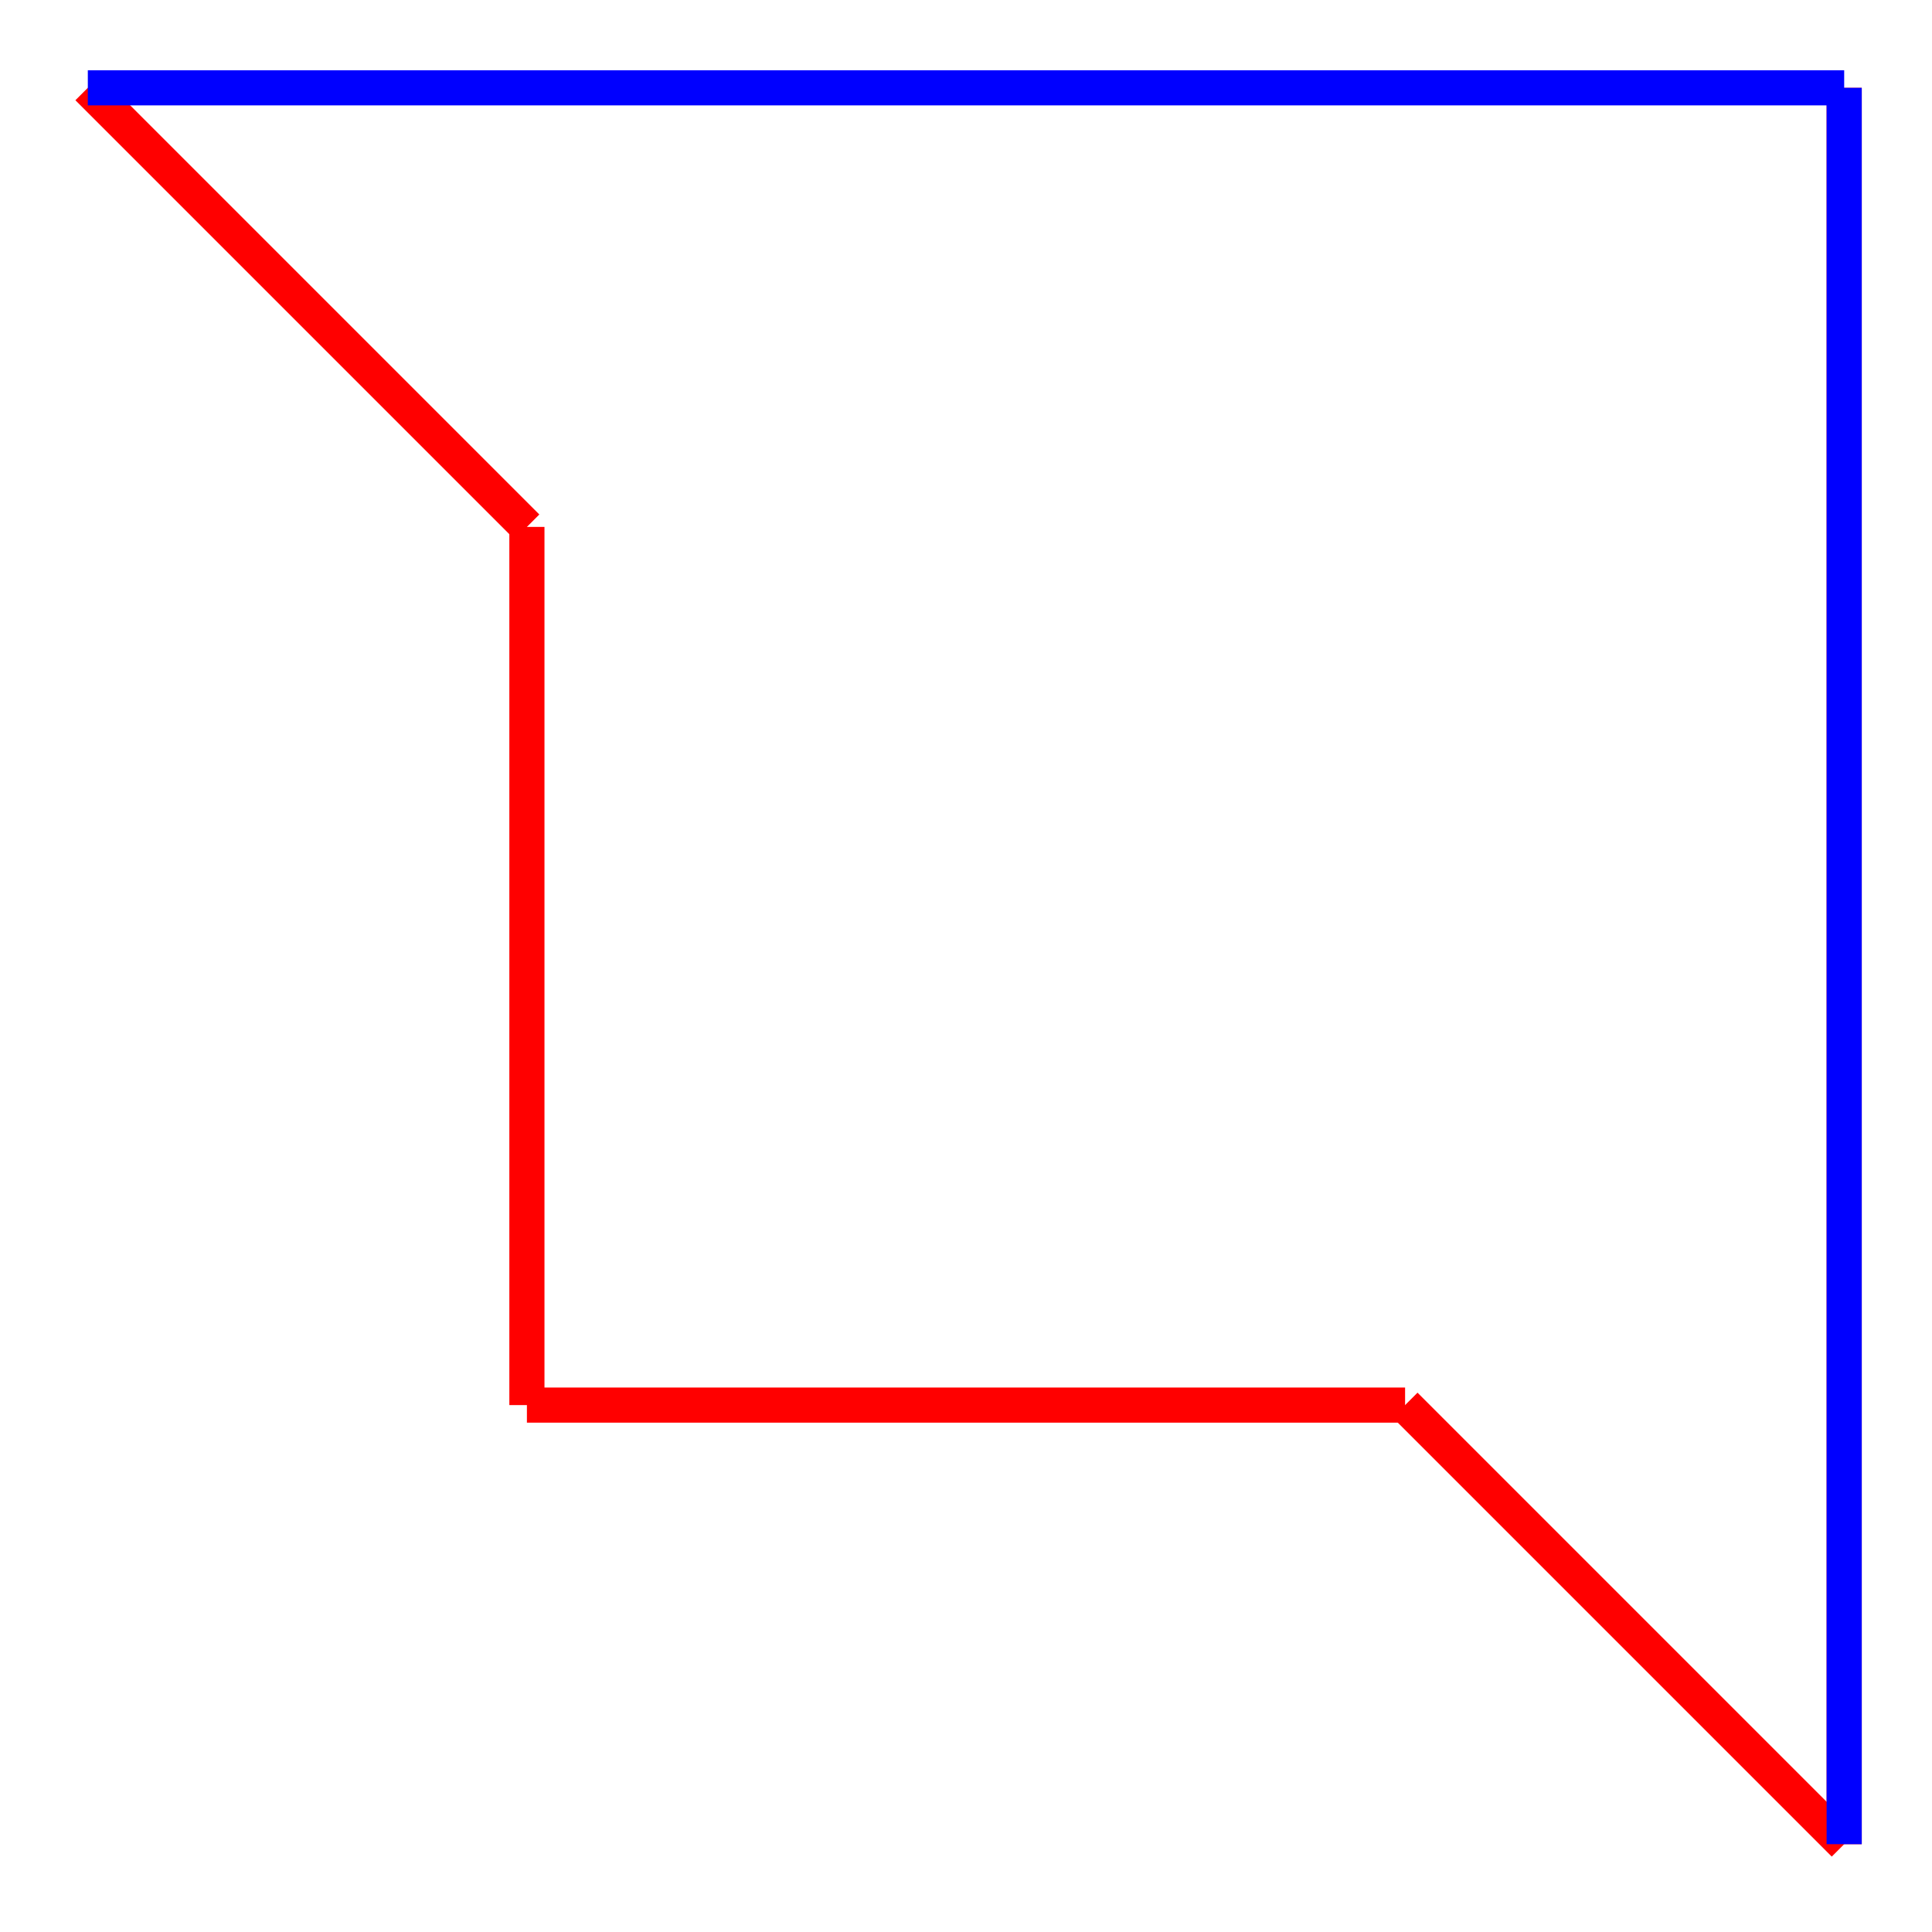 <?xml version="1.0"?>
<!-- Generated by SVGo -->
<svg width="220" height="220"
     xmlns="http://www.w3.org/2000/svg"
     xmlns:xlink="http://www.w3.org/1999/xlink">
<polyline points="10,10 60,60" style="stroke: #ff0000; stroke-width: 4px" />
<polyline points="60,60 60,160" style="stroke: #ff0000; stroke-width: 4px" />
<polyline points="60,160 160,160" style="stroke: #ff0000; stroke-width: 4px" />
<polyline points="160,160 210,210" style="stroke: #ff0000; stroke-width: 4px" />
<polyline points="210,210 210,10" style="stroke: #ff0000; stroke-width: 4px" />
<polyline points="210,210 210,10" style="stroke: #0000ff; stroke-width: 4px" />
<polyline points="210,10 10,10" style="stroke: #0000ff; stroke-width: 4px" />
</svg>
